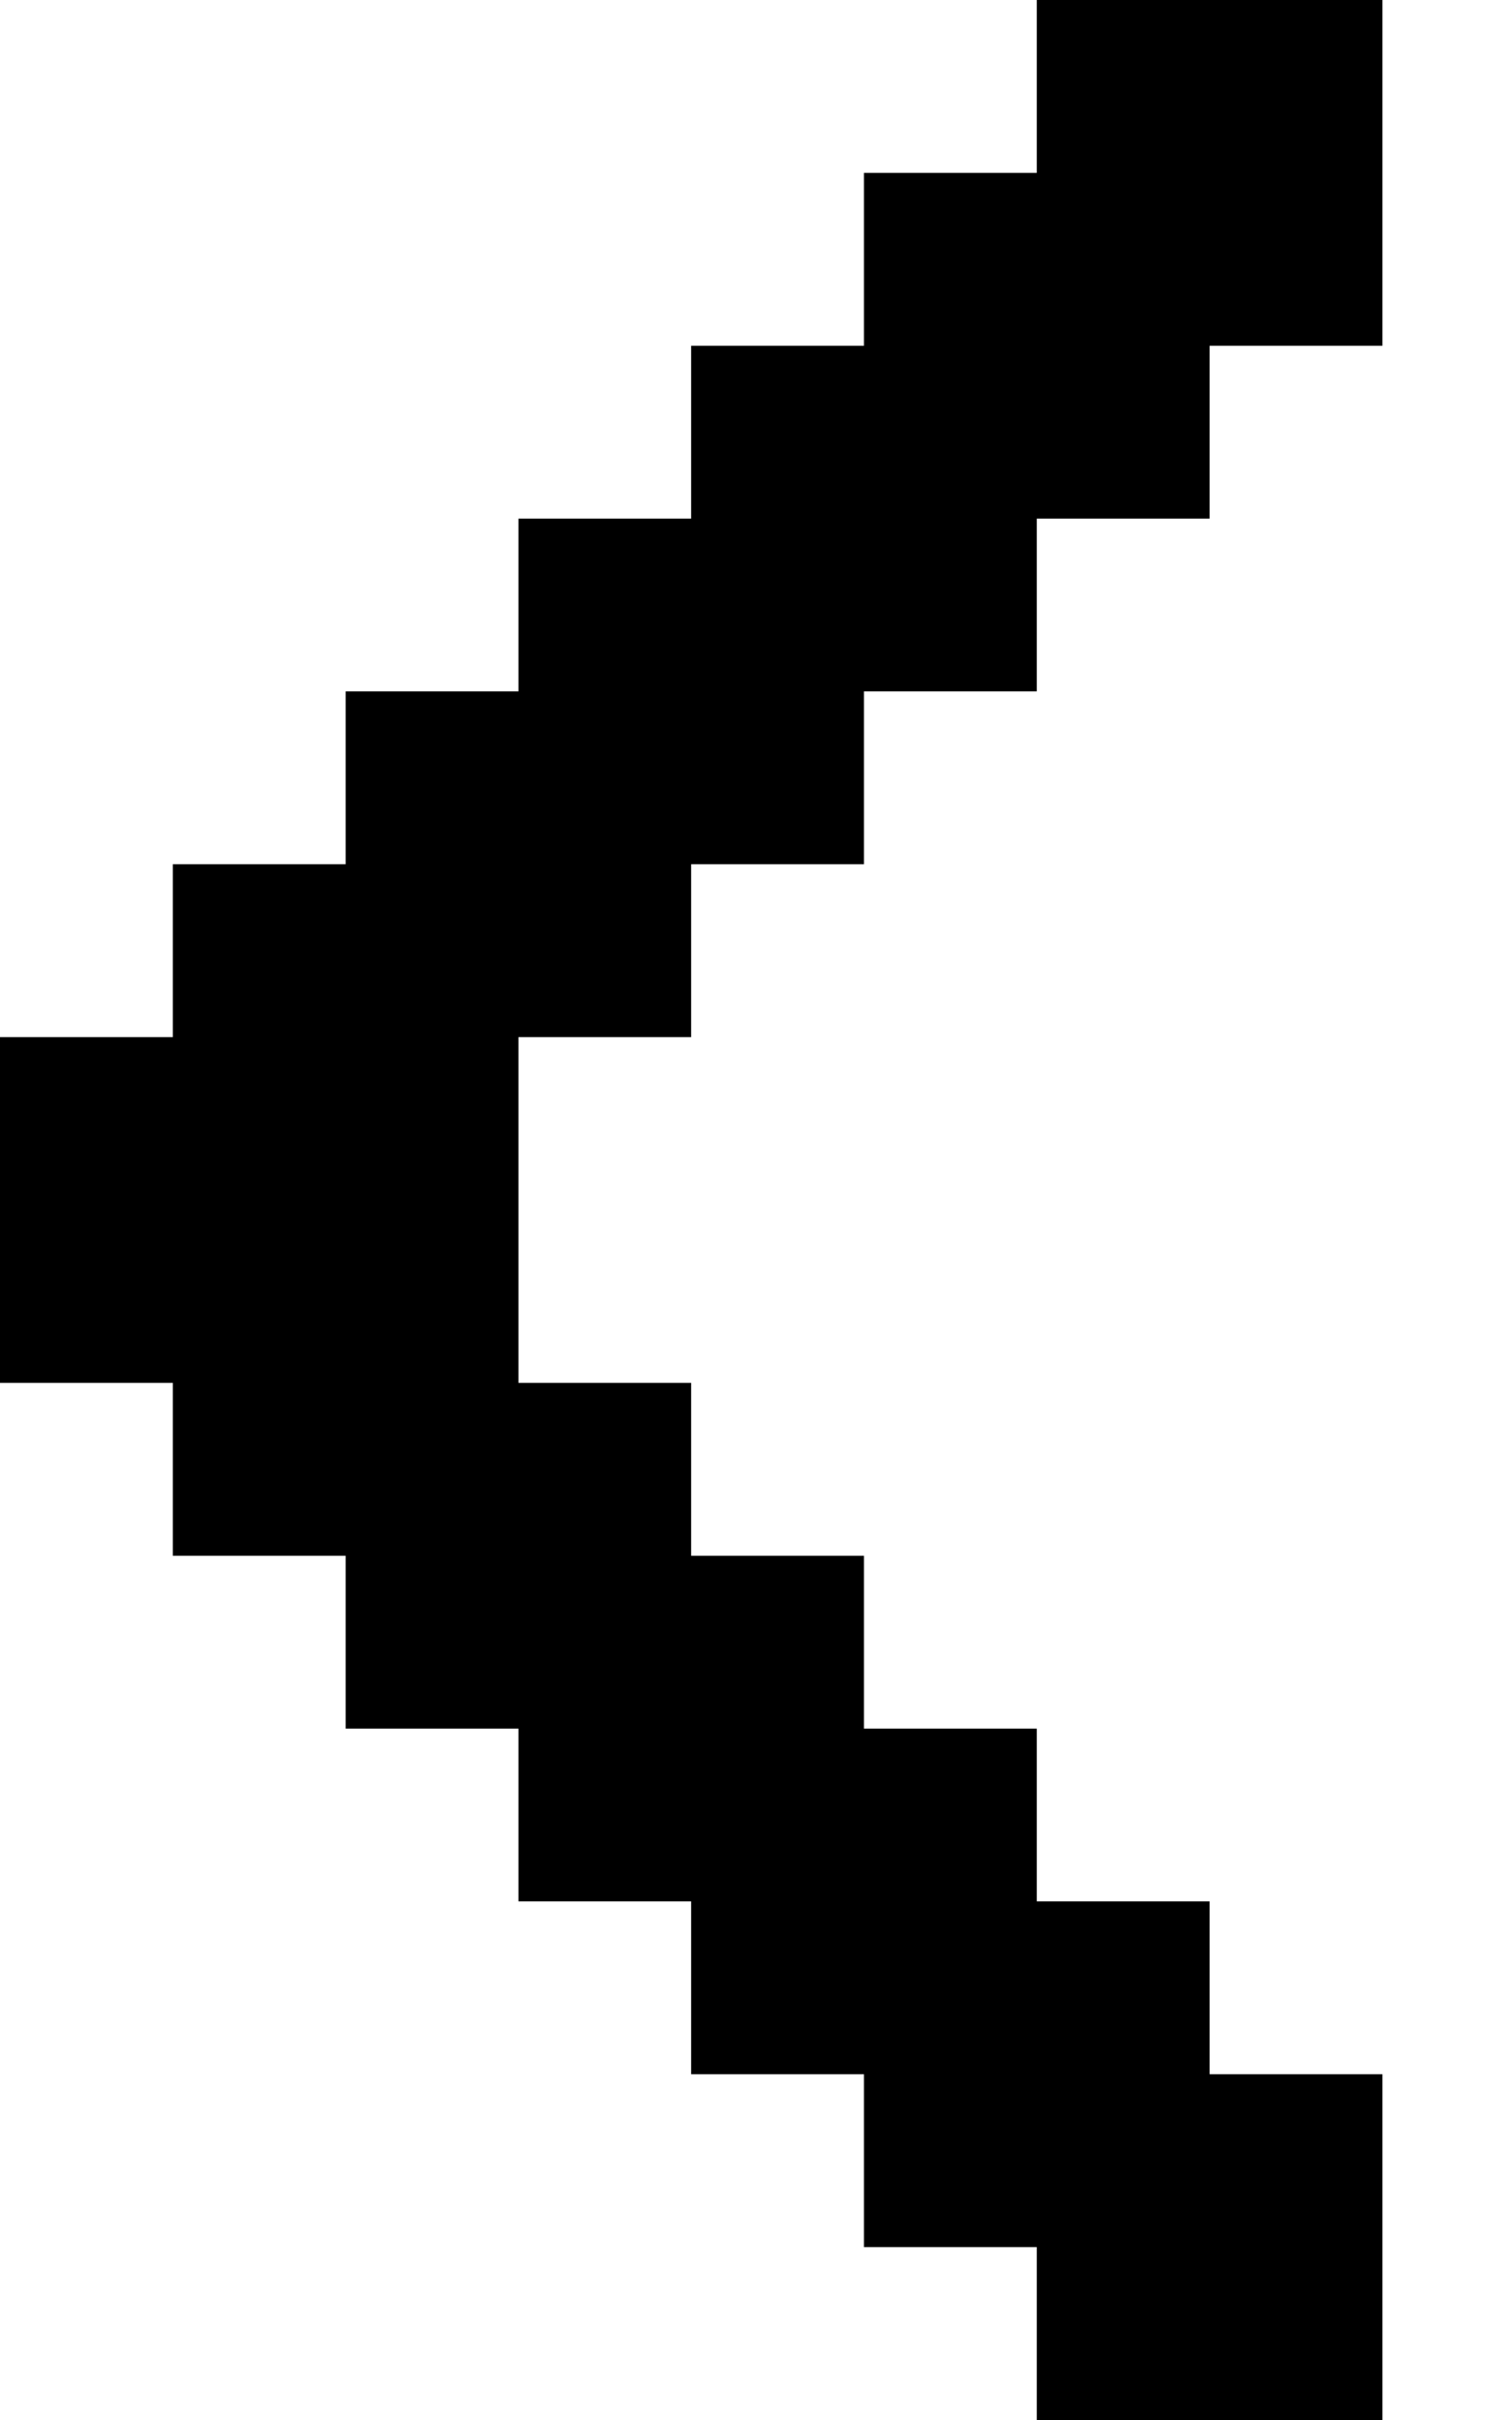 <svg width="10" height="16" viewBox="0 0 10 16" fill="none" xmlns="http://www.w3.org/2000/svg">
<path d="M5.714 13.714V14.857H6.857V16H9.143V13.714H8V12.571H6.857V11.429H5.714V10.286H4.571V9.143H3.429V6.857H4.571V5.714H5.714V4.571H6.857V3.429H8V2.286H9.143V0H6.857V1.143H5.714V2.286H4.571V3.429H3.429V4.571H2.286V5.714H1.143V6.857H0V9.143H1.143V10.286H2.286V11.429H3.429V12.571H4.571V13.714" fill="black"/>
</svg>
